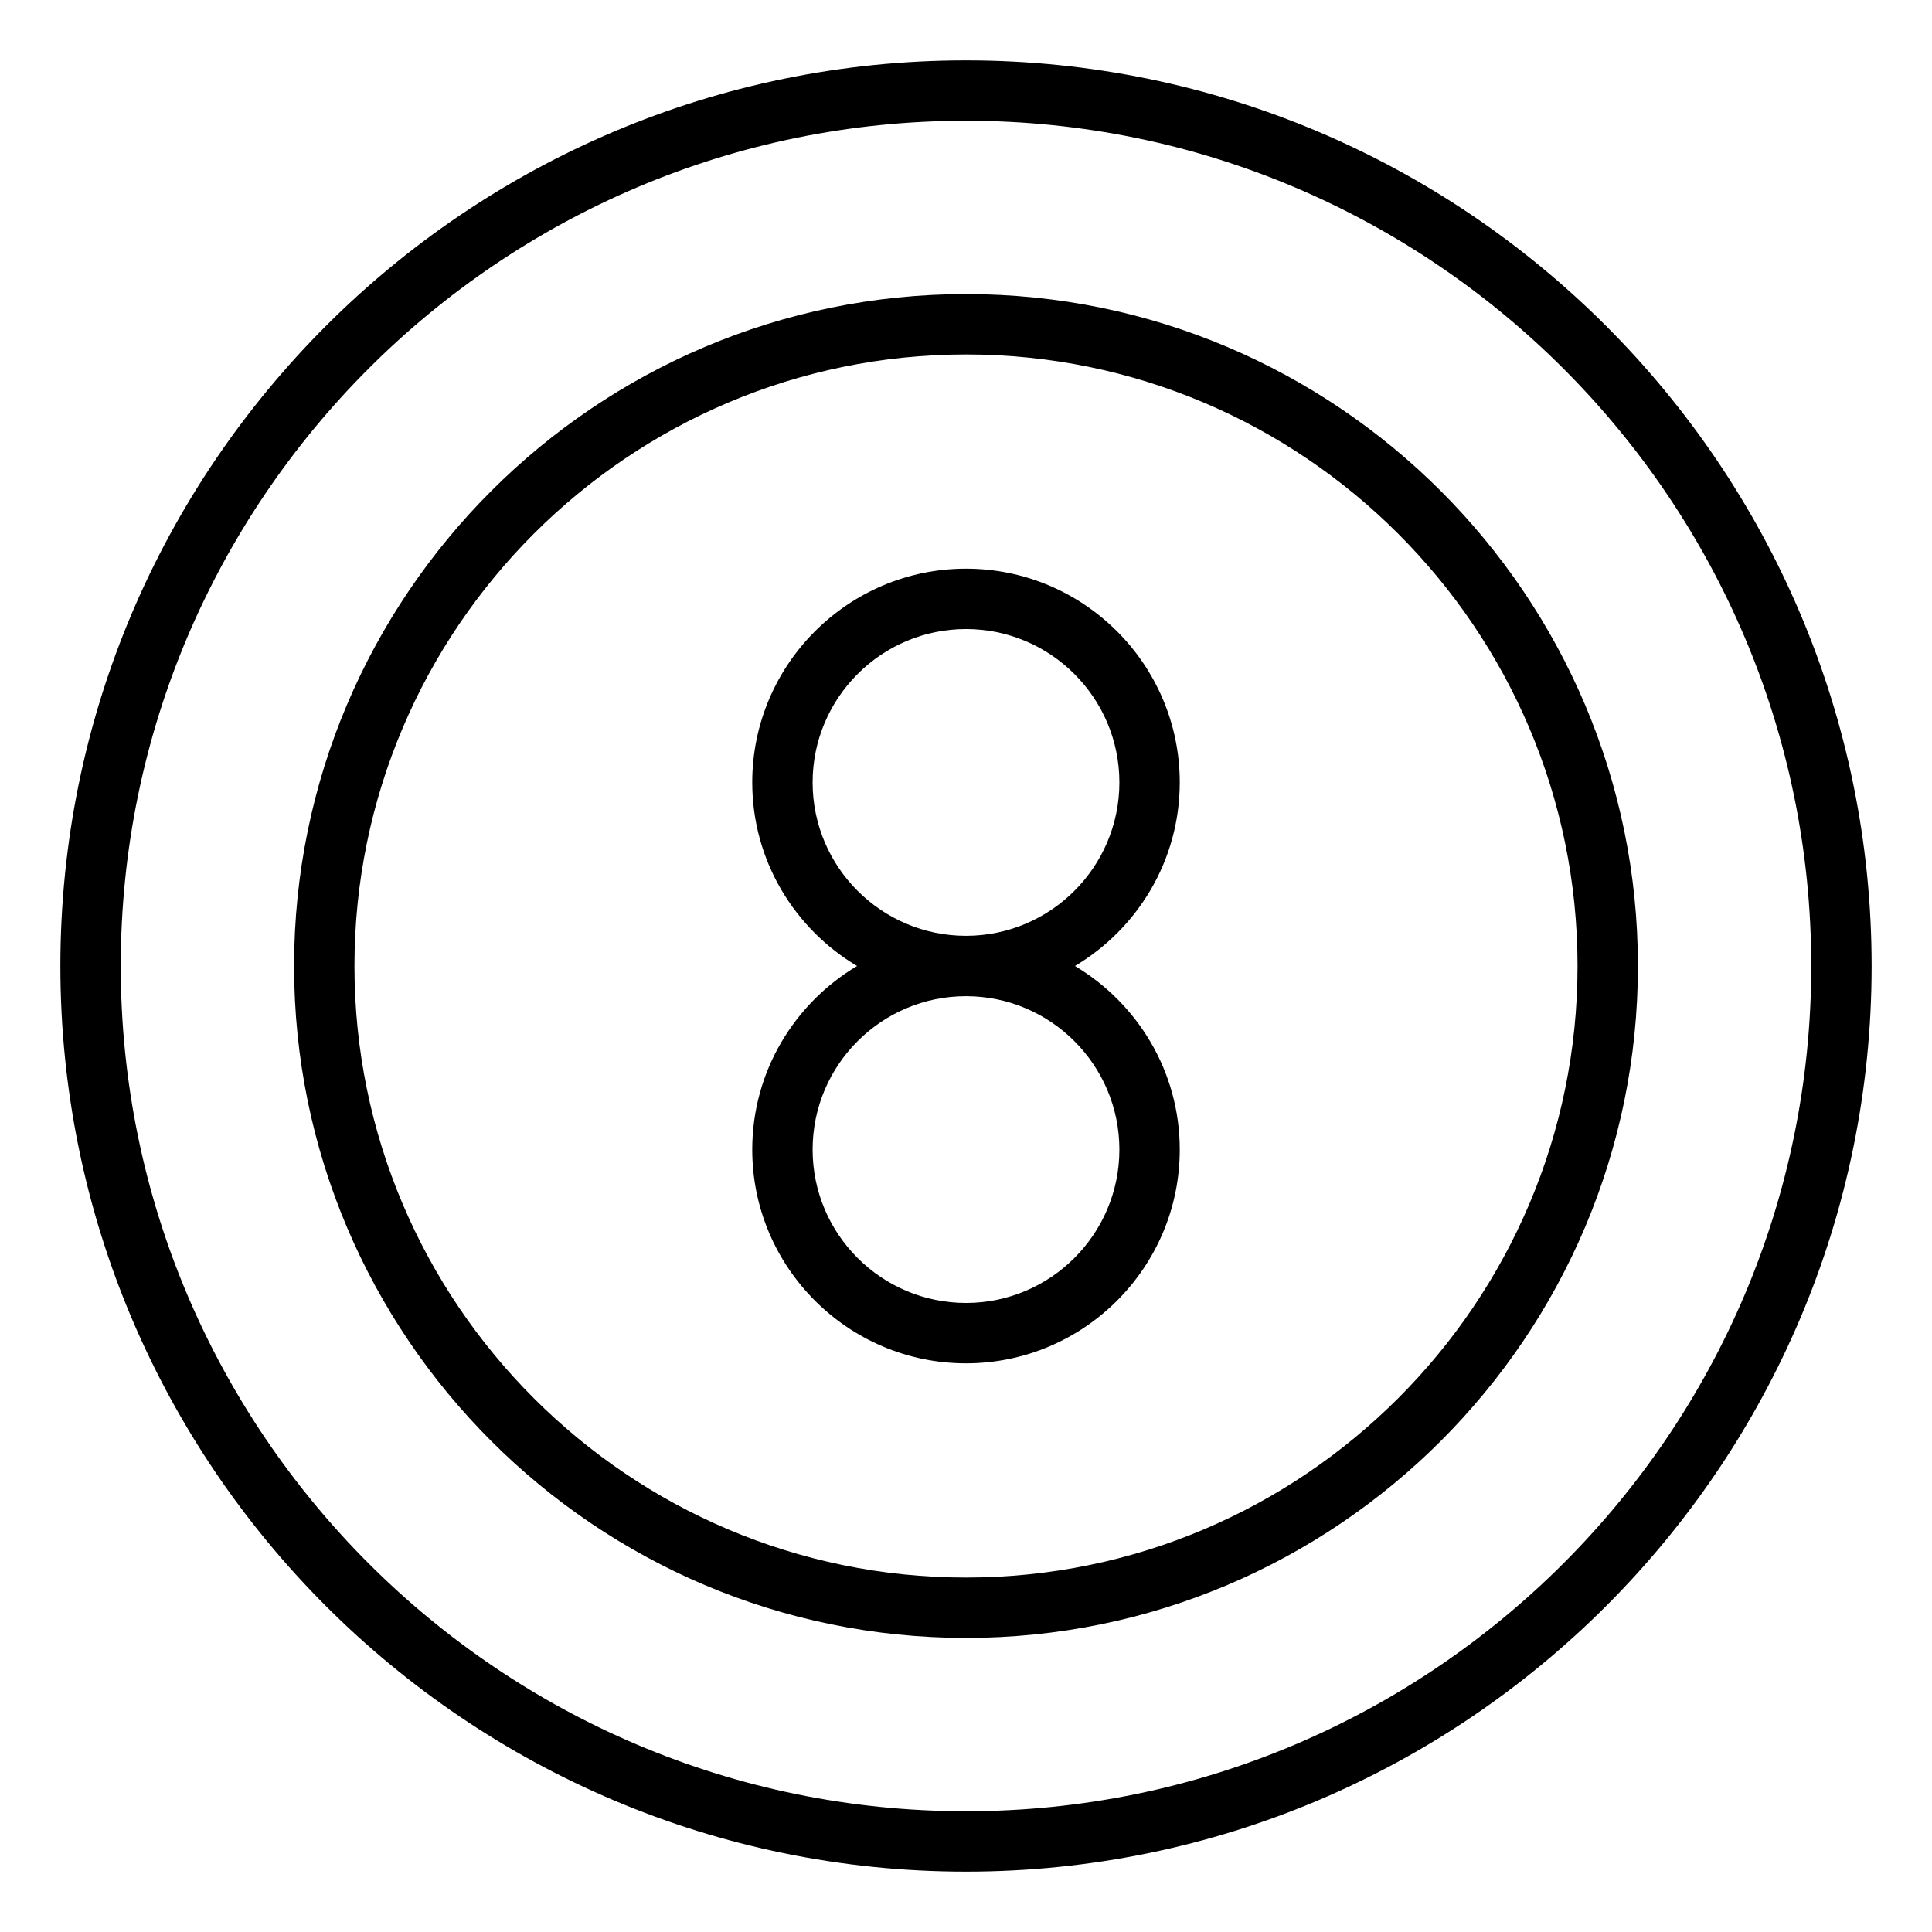 <?xml version="1.0" encoding="UTF-8"?>
<svg id="Layer_1" data-name="Layer 1" xmlns="http://www.w3.org/2000/svg" viewBox="0 0 64 64">
  <defs>
    <style>
      .cls-1 {
        fill: #000;
        stroke-width: 0px;
      }
    </style>
  </defs>
  <path class="cls-1" d="M39.081,25.919c0-3.904-3.177-7.081-7.081-7.081s-7.081,3.176-7.081,7.081c0,2.585,1.397,4.844,3.472,6.081-2.074,1.236-3.472,3.495-3.472,6.081,0,3.904,3.177,7.081,7.081,7.081s7.081-3.176,7.081-7.081c0-2.585-1.397-4.844-3.472-6.081,2.074-1.236,3.472-3.495,3.472-6.081ZM37.081,38.081c0,2.801-2.279,5.081-5.081,5.081s-5.081-2.279-5.081-5.081,2.279-5.081,5.081-5.081,5.081,2.279,5.081,5.081ZM26.919,25.919c0-2.801,2.279-5.081,5.081-5.081s5.081,2.279,5.081,5.081-2.279,5.081-5.081,5.081-5.081-2.279-5.081-5.081Z"/>
  <path class="cls-1" d="M32,9.742c-12.273,0-22.258,9.985-22.258,22.258s9.984,22.258,22.258,22.258,22.258-9.985,22.258-22.258-9.984-22.258-22.258-22.258ZM32,52.258c-11.17,0-20.258-9.088-20.258-20.258s9.088-20.258,20.258-20.258,20.258,9.088,20.258,20.258-9.088,20.258-20.258,20.258Z"/>
  <path class="cls-1" d="M32,2C15.458,2,2,15.458,2,32s13.458,30,30,30,30-13.458,30-30S48.542,2,32,2ZM32,60c-15.439,0-28-12.561-28-28S16.561,4,32,4s28,12.561,28,28-12.561,28-28,28Z"/>
</svg>